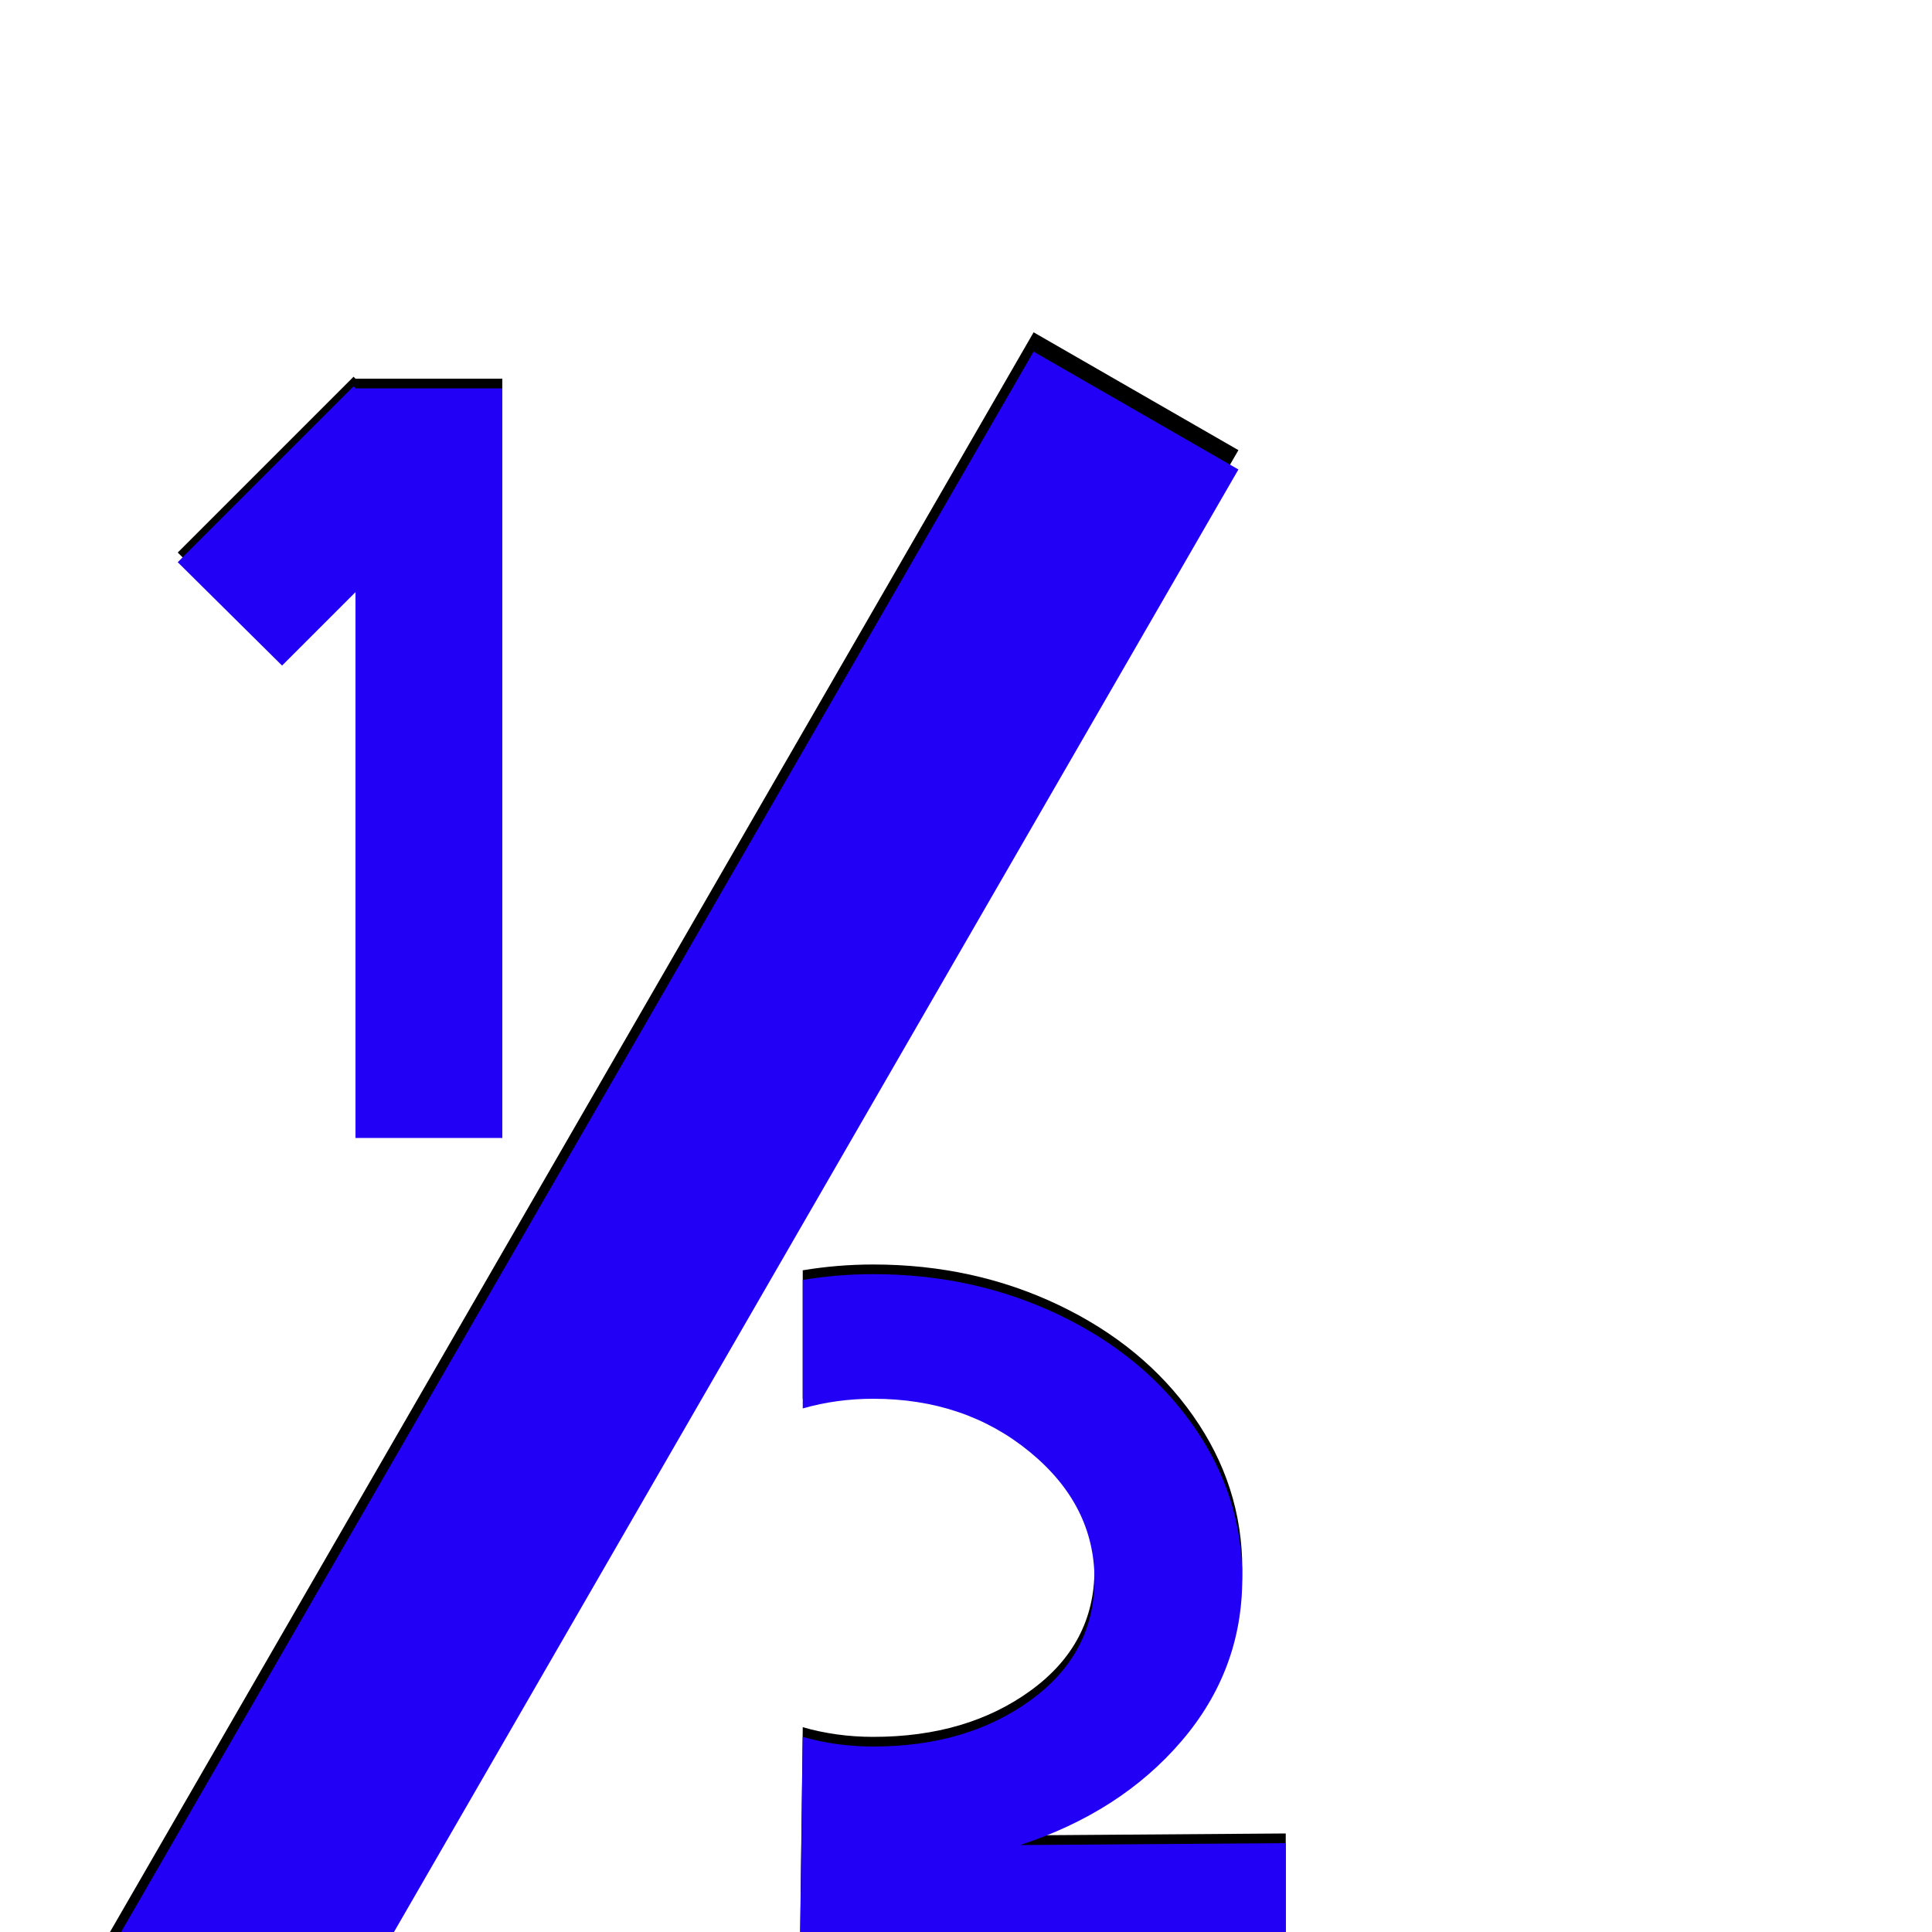 <svg xmlns="http://www.w3.org/2000/svg" viewBox="0 -1000 1000 1000">
	<path fill="#000000" d="M535 -828L641 -767L156 73L50 12ZM452 -281Q499.5 -281 533 -253.5Q566.5 -226 566.5 -187.5Q566.5 -149 533.5 -125Q500.5 -101 452 -101Q433 -101 415.5 -106L414 12L665.5 9.5V-51L528 -50Q580 -67 611.5 -103.75Q643 -140.5 643 -188Q643 -231 617.5 -267.25Q592 -303.5 548 -324.5Q504 -345.5 452 -345.5Q433.5 -345.5 415.5 -342.5V-276Q433 -281 452 -281ZM146 -660.5L92 -714L183 -805L237 -751.5ZM184 -804H260V-416H184Z"/>
	<path fill="#2200f5" d="M535 -818L641 -757L156 83L50 22ZM452 -276Q499.5 -276 533 -248.5Q566.5 -221 566.5 -182.5Q566.5 -144 533.5 -120Q500.5 -96 452 -96Q433 -96 415.5 -101L414 17L665.5 14.5V-46L528 -45Q580 -62 611.5 -98.75Q643 -135.5 643 -183Q643 -226 617.5 -262.25Q592 -298.5 548 -319.5Q504 -340.5 452 -340.5Q433.5 -340.5 415.5 -337.5V-271Q433 -276 452 -276ZM146 -655.5L92 -709L183 -800L237 -746.5ZM184 -799H260V-411H184Z"/>
</svg>